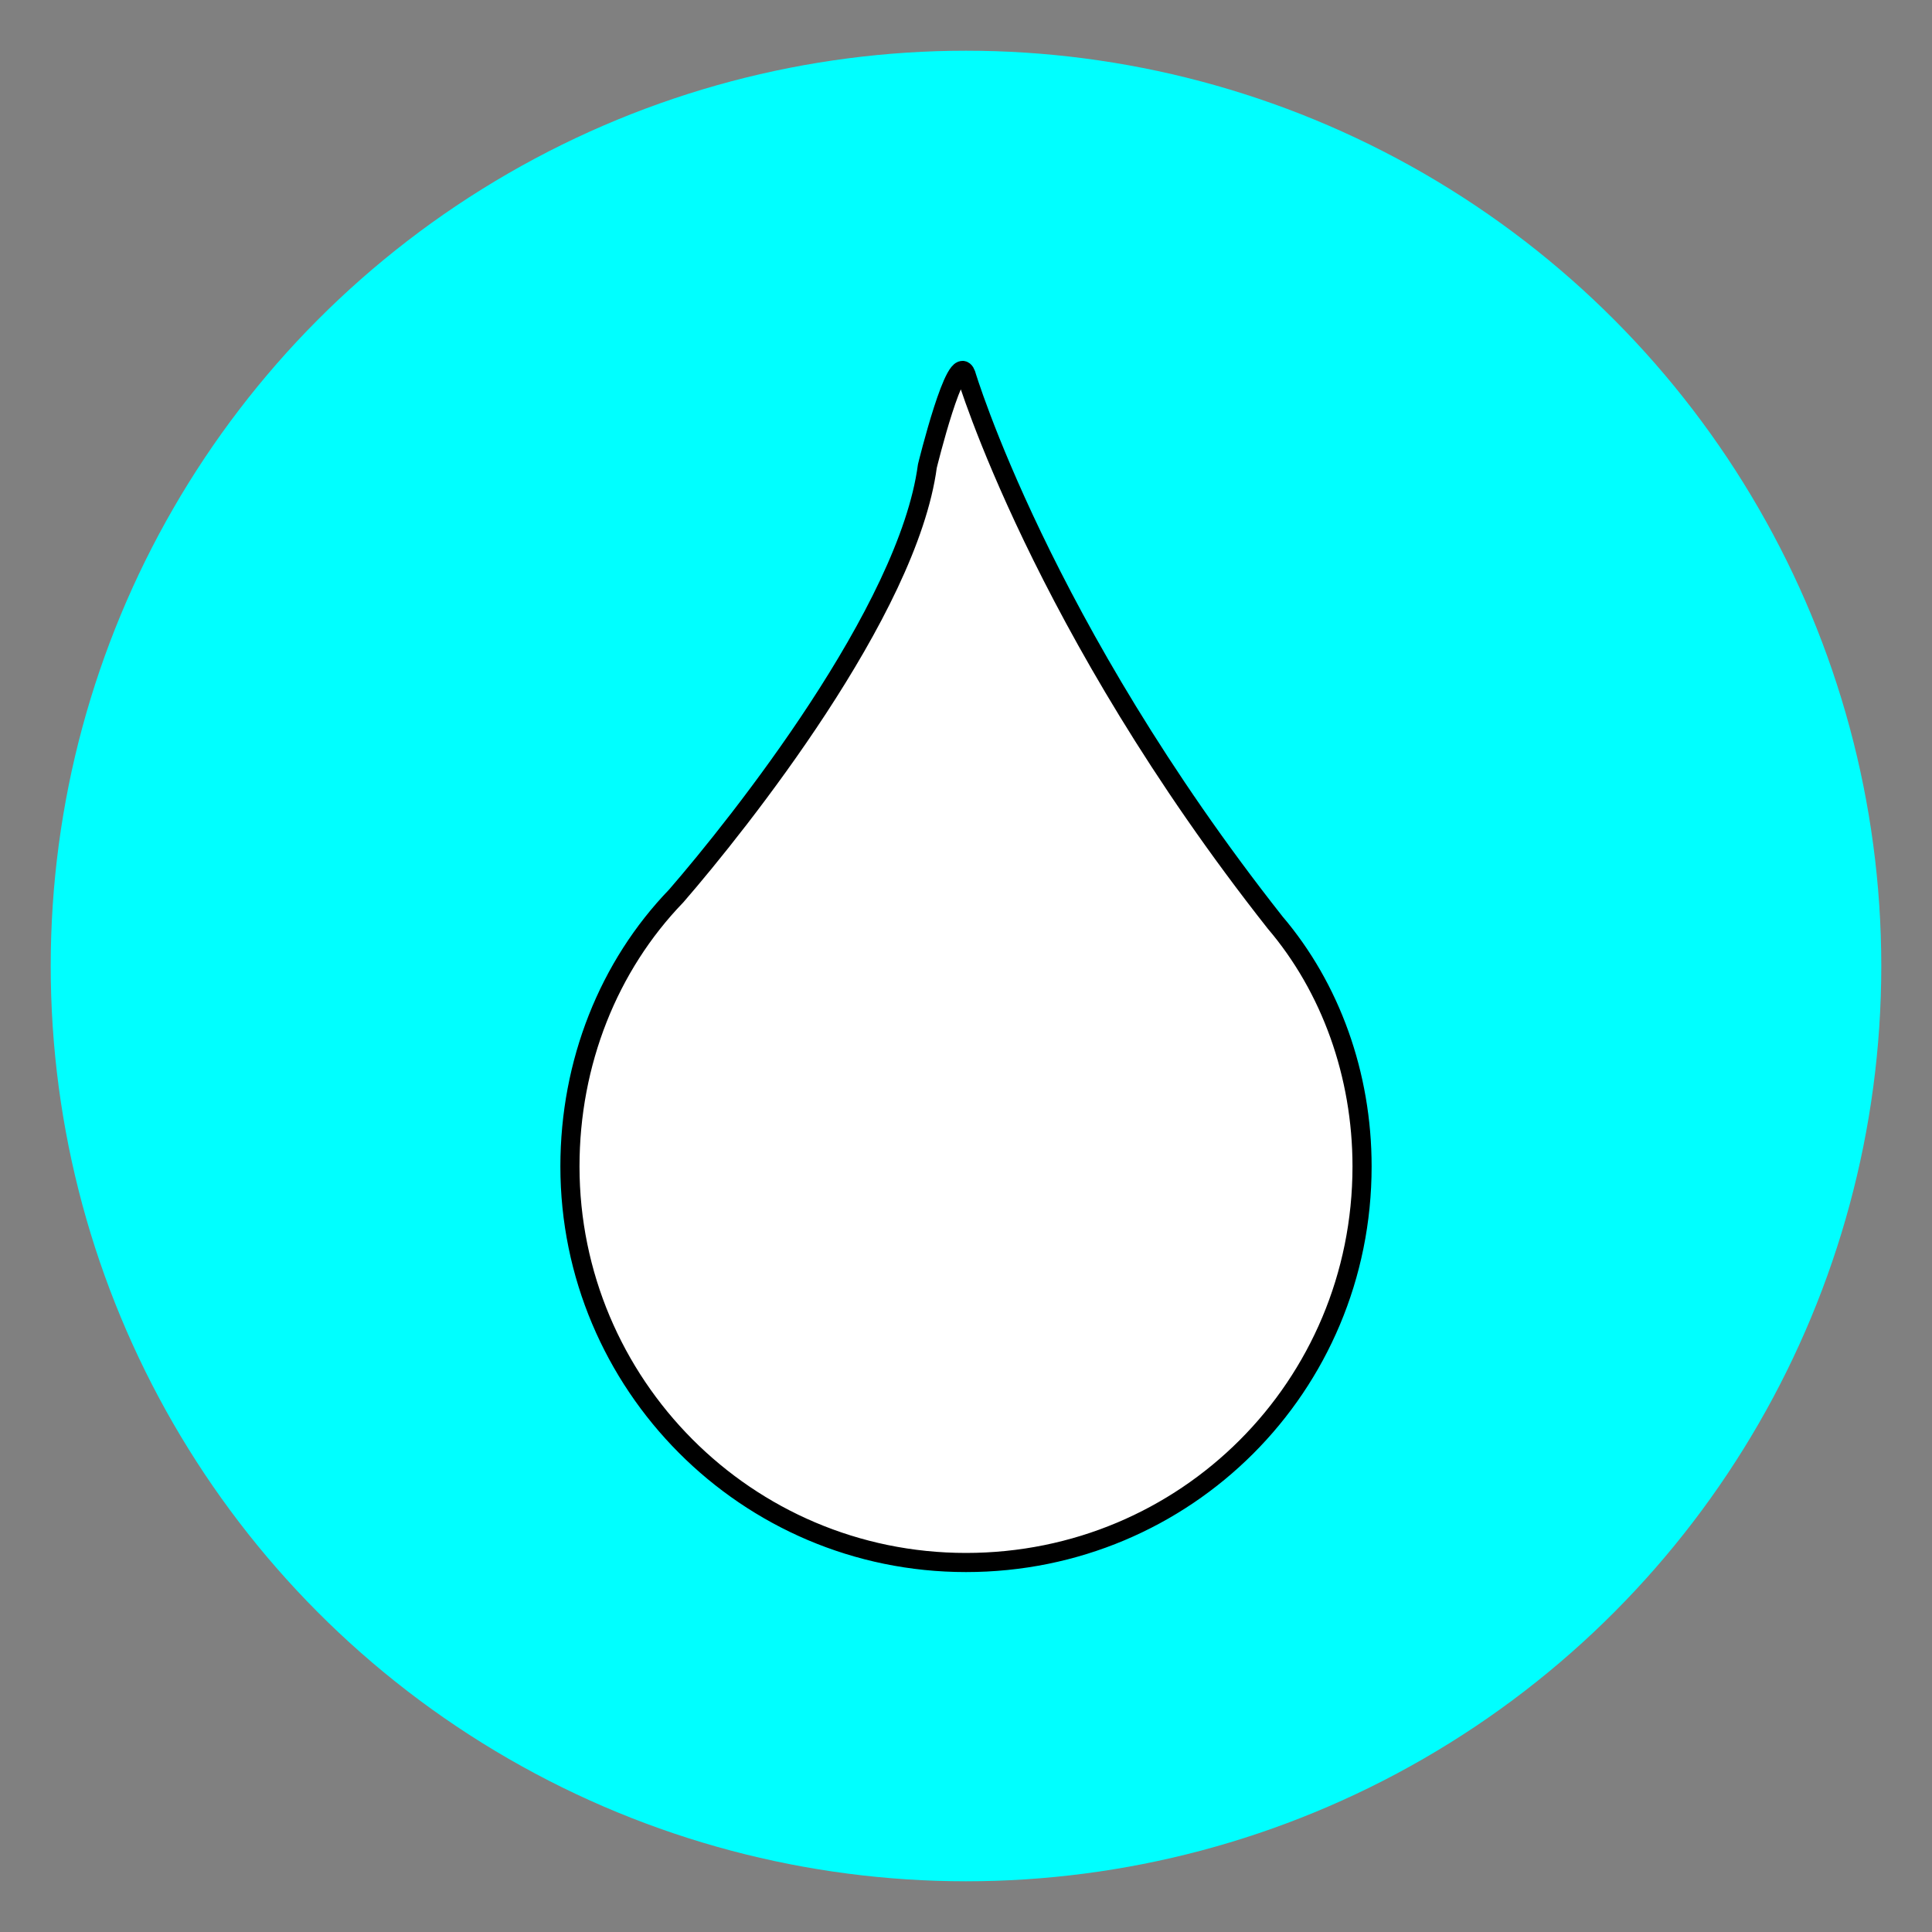<?xml version="1.0" encoding="utf-8"?>
<!-- Generator: Adobe Illustrator 26.0.0, SVG Export Plug-In . SVG Version: 6.00 Build 0)  -->
<!DOCTYPE svg PUBLIC "-//W3C//DTD SVG 1.1//EN" "http://www.w3.org/Graphics/SVG/1.1/DTD/svg11.dtd">
<svg version="1.1" id="Capa_1" xmlns="http://www.w3.org/2000/svg" xmlns:xlink="http://www.w3.org/1999/xlink" x="0px" y="0px"
	 width="80px" height="80px" viewBox="0 0 80 80" style="enable-background:new 0 0 80 80;" xml:space="preserve">
<rect x="0" y="0" width="80" height="80" fill="#808080" stroke="none"/>
<g>
	<circle style="fill:#00FFFF;" cx="40" cy="40" r="37.9"/>
	<path style="fill:#FFFFFF;stroke:#000000;stroke-width:0.792;stroke-linecap:round;stroke-linejoin:round;stroke-miterlimit:10;" d="M52.8,38.2c-9.7-12.3-12.8-22.7-12.8-22.7c-0.4-1.1-1.6,3.8-1.6,3.8c-0.8,6-7.8,14.8-10.4,17.8
		c-2.8,2.9-4.4,6.9-4.4,11.2c0,9,7.3,16.4,16.4,16.4s16.4-7.3,16.4-16.4C56.4,44.5,55.1,40.9,52.8,38.2z"/>
</g>
</svg>
